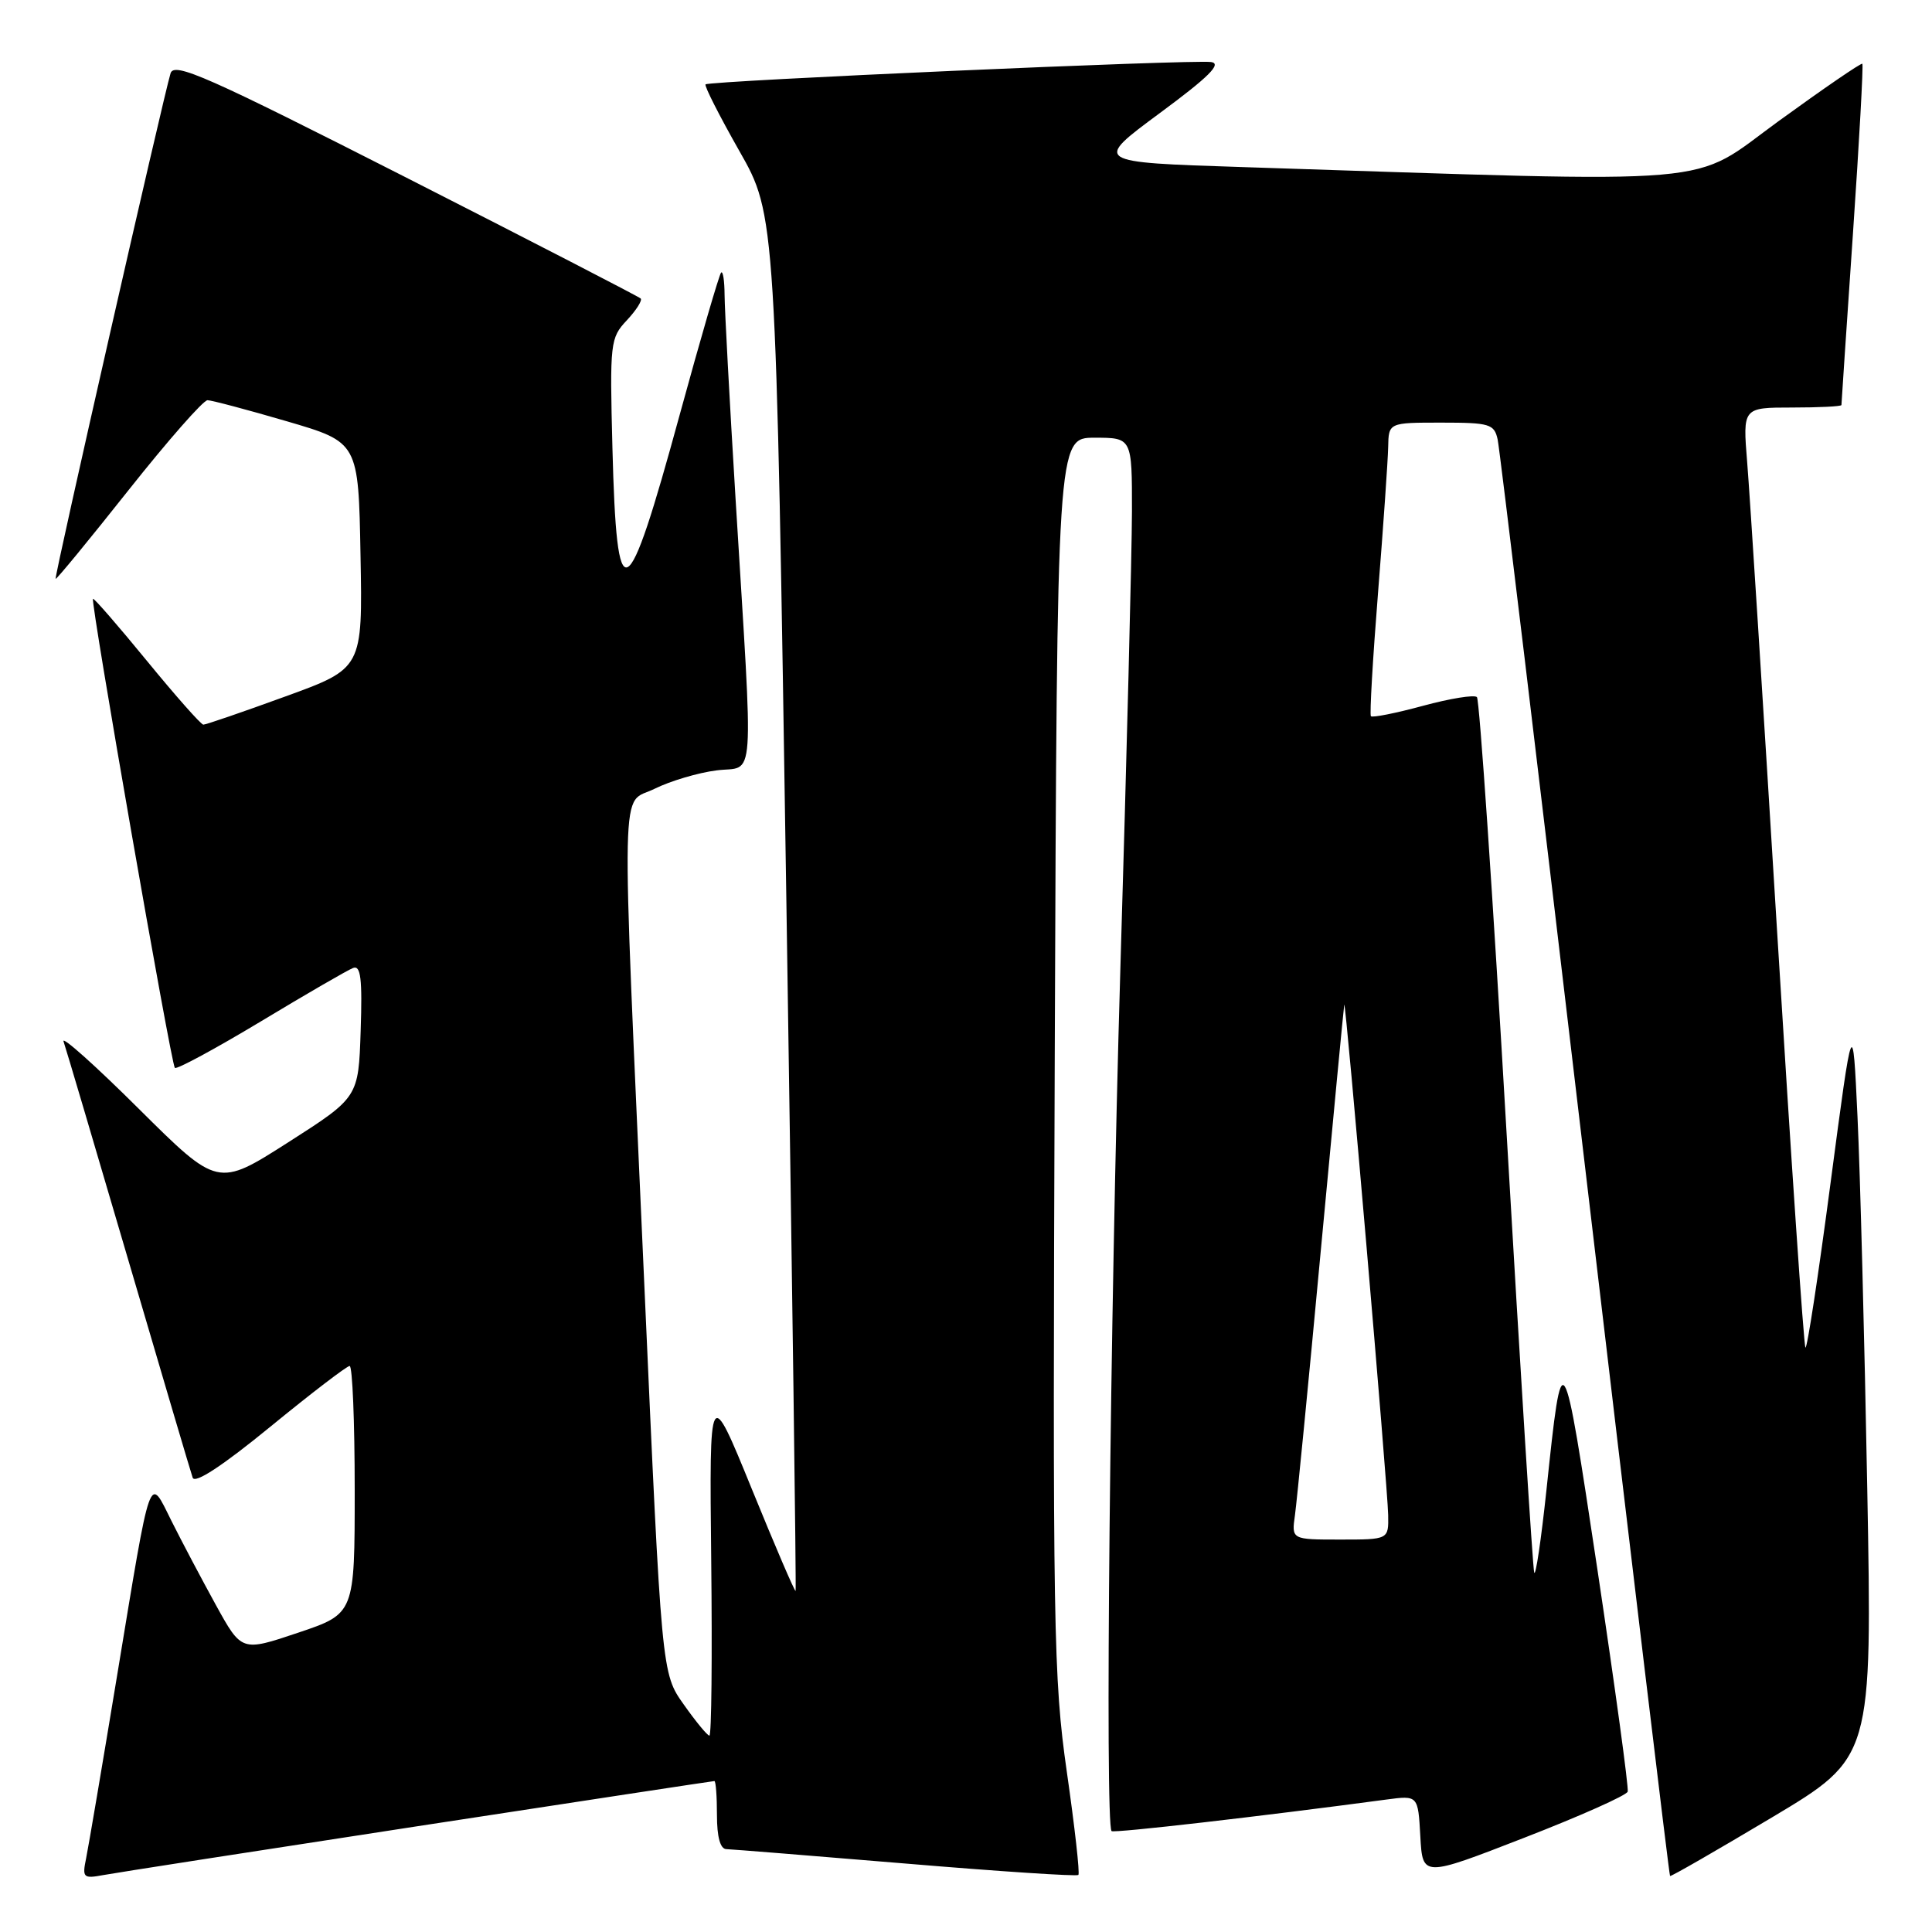 <?xml version="1.0" encoding="UTF-8" standalone="no"?>
<!DOCTYPE svg PUBLIC "-//W3C//DTD SVG 1.1//EN" "http://www.w3.org/Graphics/SVG/1.1/DTD/svg11.dtd" >
<svg xmlns="http://www.w3.org/2000/svg" xmlns:xlink="http://www.w3.org/1999/xlink" version="1.1" viewBox="0 0 256 256">
 <g >
 <path fill="currentColor"
d=" M 55.41 241.97 C 76.81 238.69 94.47 236.00 94.66 236.00 C 94.85 236.00 95.00 238.03 95.00 240.50 C 95.00 243.42 95.44 245.01 96.25 245.02 C 96.94 245.04 107.62 245.90 120.00 246.93 C 132.38 247.97 142.67 248.65 142.89 248.44 C 143.10 248.23 142.41 242.09 141.36 234.78 C 139.59 222.42 139.47 215.86 139.76 139.75 C 140.07 58.00 140.07 58.00 145.03 58.00 C 150.00 58.00 150.00 58.00 149.99 67.75 C 149.98 73.11 149.29 100.45 148.45 128.50 C 147.09 174.34 146.40 241.74 147.29 242.63 C 147.58 242.92 166.99 240.69 183.70 238.45 C 187.90 237.89 187.90 237.89 188.20 243.32 C 188.50 248.75 188.50 248.75 201.95 243.52 C 209.35 240.65 215.52 237.90 215.68 237.40 C 215.83 236.91 214.02 223.68 211.67 208.00 C 207.06 177.43 207.03 177.38 204.91 197.46 C 204.21 204.04 203.48 208.95 203.29 208.37 C 203.10 207.79 201.45 181.60 199.63 150.15 C 197.81 118.71 196.04 92.71 195.70 92.37 C 195.36 92.03 192.14 92.55 188.53 93.53 C 184.92 94.51 181.83 95.12 181.65 94.90 C 181.47 94.68 181.90 87.30 182.60 78.50 C 183.30 69.70 183.90 61.04 183.94 59.25 C 184.00 56.00 184.00 56.00 190.98 56.00 C 197.41 56.00 198.00 56.18 198.45 58.25 C 198.72 59.49 203.92 102.78 210.01 154.46 C 216.10 206.13 221.17 248.49 221.29 248.58 C 221.41 248.68 227.48 245.18 234.79 240.82 C 248.08 232.88 248.08 232.88 247.42 197.19 C 247.06 177.56 246.48 155.43 246.13 148.00 C 245.50 134.50 245.50 134.50 242.56 156.73 C 240.95 168.95 239.45 178.78 239.23 178.56 C 239.01 178.34 237.32 153.49 235.47 123.33 C 233.62 93.17 231.84 65.24 231.51 61.25 C 230.92 54.00 230.92 54.00 237.46 54.00 C 241.06 54.00 244.00 53.85 244.00 53.67 C 244.00 53.49 244.68 43.30 245.52 31.03 C 246.36 18.75 246.92 8.59 246.77 8.45 C 246.62 8.30 241.64 11.72 235.70 16.03 C 223.69 24.75 229.67 24.24 164.68 22.14 C 144.87 21.50 144.87 21.50 153.66 15.00 C 160.19 10.18 161.94 8.43 160.48 8.22 C 158.03 7.87 93.97 10.70 93.49 11.18 C 93.30 11.37 95.32 15.34 97.97 20.01 C 102.80 28.50 102.80 28.50 104.20 119.50 C 104.97 169.55 105.52 210.63 105.42 210.80 C 105.32 210.96 102.71 204.88 99.62 197.30 C 93.99 183.50 93.99 183.50 94.24 206.75 C 94.38 219.54 94.28 229.99 94.00 229.98 C 93.72 229.97 92.19 228.11 90.59 225.84 C 87.67 221.73 87.67 221.73 85.37 170.11 C 82.29 100.82 82.16 106.79 86.75 104.51 C 88.81 103.49 92.50 102.39 94.95 102.08 C 100.12 101.41 99.86 105.20 97.46 66.00 C 96.67 53.07 96.02 40.96 96.01 39.08 C 96.00 37.20 95.80 35.87 95.55 36.12 C 95.30 36.37 92.83 44.85 90.06 54.97 C 83.00 80.82 81.72 81.45 81.15 59.36 C 80.79 45.39 80.86 44.78 83.06 42.44 C 84.31 41.10 85.14 39.80 84.89 39.55 C 84.63 39.30 70.64 32.08 53.79 23.51 C 27.44 10.11 23.08 8.18 22.60 9.71 C 21.66 12.76 7.16 76.49 7.37 76.70 C 7.48 76.81 11.82 71.52 17.03 64.95 C 22.24 58.38 26.95 53.01 27.50 53.03 C 28.05 53.04 32.77 54.29 38.00 55.82 C 47.50 58.60 47.50 58.60 47.77 73.58 C 48.05 88.57 48.05 88.57 37.77 92.30 C 32.12 94.36 27.25 96.03 26.94 96.02 C 26.63 96.01 23.26 92.20 19.46 87.56 C 15.66 82.92 12.45 79.22 12.32 79.35 C 11.97 79.70 22.67 141.01 23.17 141.50 C 23.41 141.74 28.53 138.97 34.55 135.35 C 40.57 131.72 46.08 128.53 46.79 128.26 C 47.80 127.87 48.02 129.69 47.79 136.58 C 47.50 145.41 47.50 145.41 38.18 151.37 C 28.86 157.32 28.86 157.32 18.38 146.91 C 12.62 141.18 8.14 137.18 8.42 138.00 C 8.71 138.82 12.57 151.88 17.01 167.00 C 21.45 182.12 25.28 195.09 25.53 195.80 C 25.82 196.64 29.50 194.22 35.82 189.05 C 41.23 184.62 45.96 181.00 46.33 181.00 C 46.70 181.00 47.00 188.38 47.00 197.41 C 47.00 213.82 47.00 213.82 39.51 216.34 C 32.02 218.86 32.02 218.86 28.61 212.68 C 26.74 209.28 24.09 204.27 22.73 201.55 C 19.69 195.46 20.09 194.35 15.52 222.00 C 13.57 233.82 11.72 244.73 11.41 246.24 C 10.88 248.80 11.04 248.95 13.67 248.46 C 15.23 248.17 34.01 245.25 55.41 241.97 Z  M 171.59 200.75 C 171.84 198.96 173.39 183.16 175.02 165.63 C 176.66 148.10 178.05 133.48 178.12 133.13 C 178.30 132.20 183.87 196.93 183.94 200.75 C 184.00 204.00 184.00 204.00 177.56 204.00 C 171.13 204.00 171.13 204.00 171.59 200.75 Z "/>
</g>
</svg>